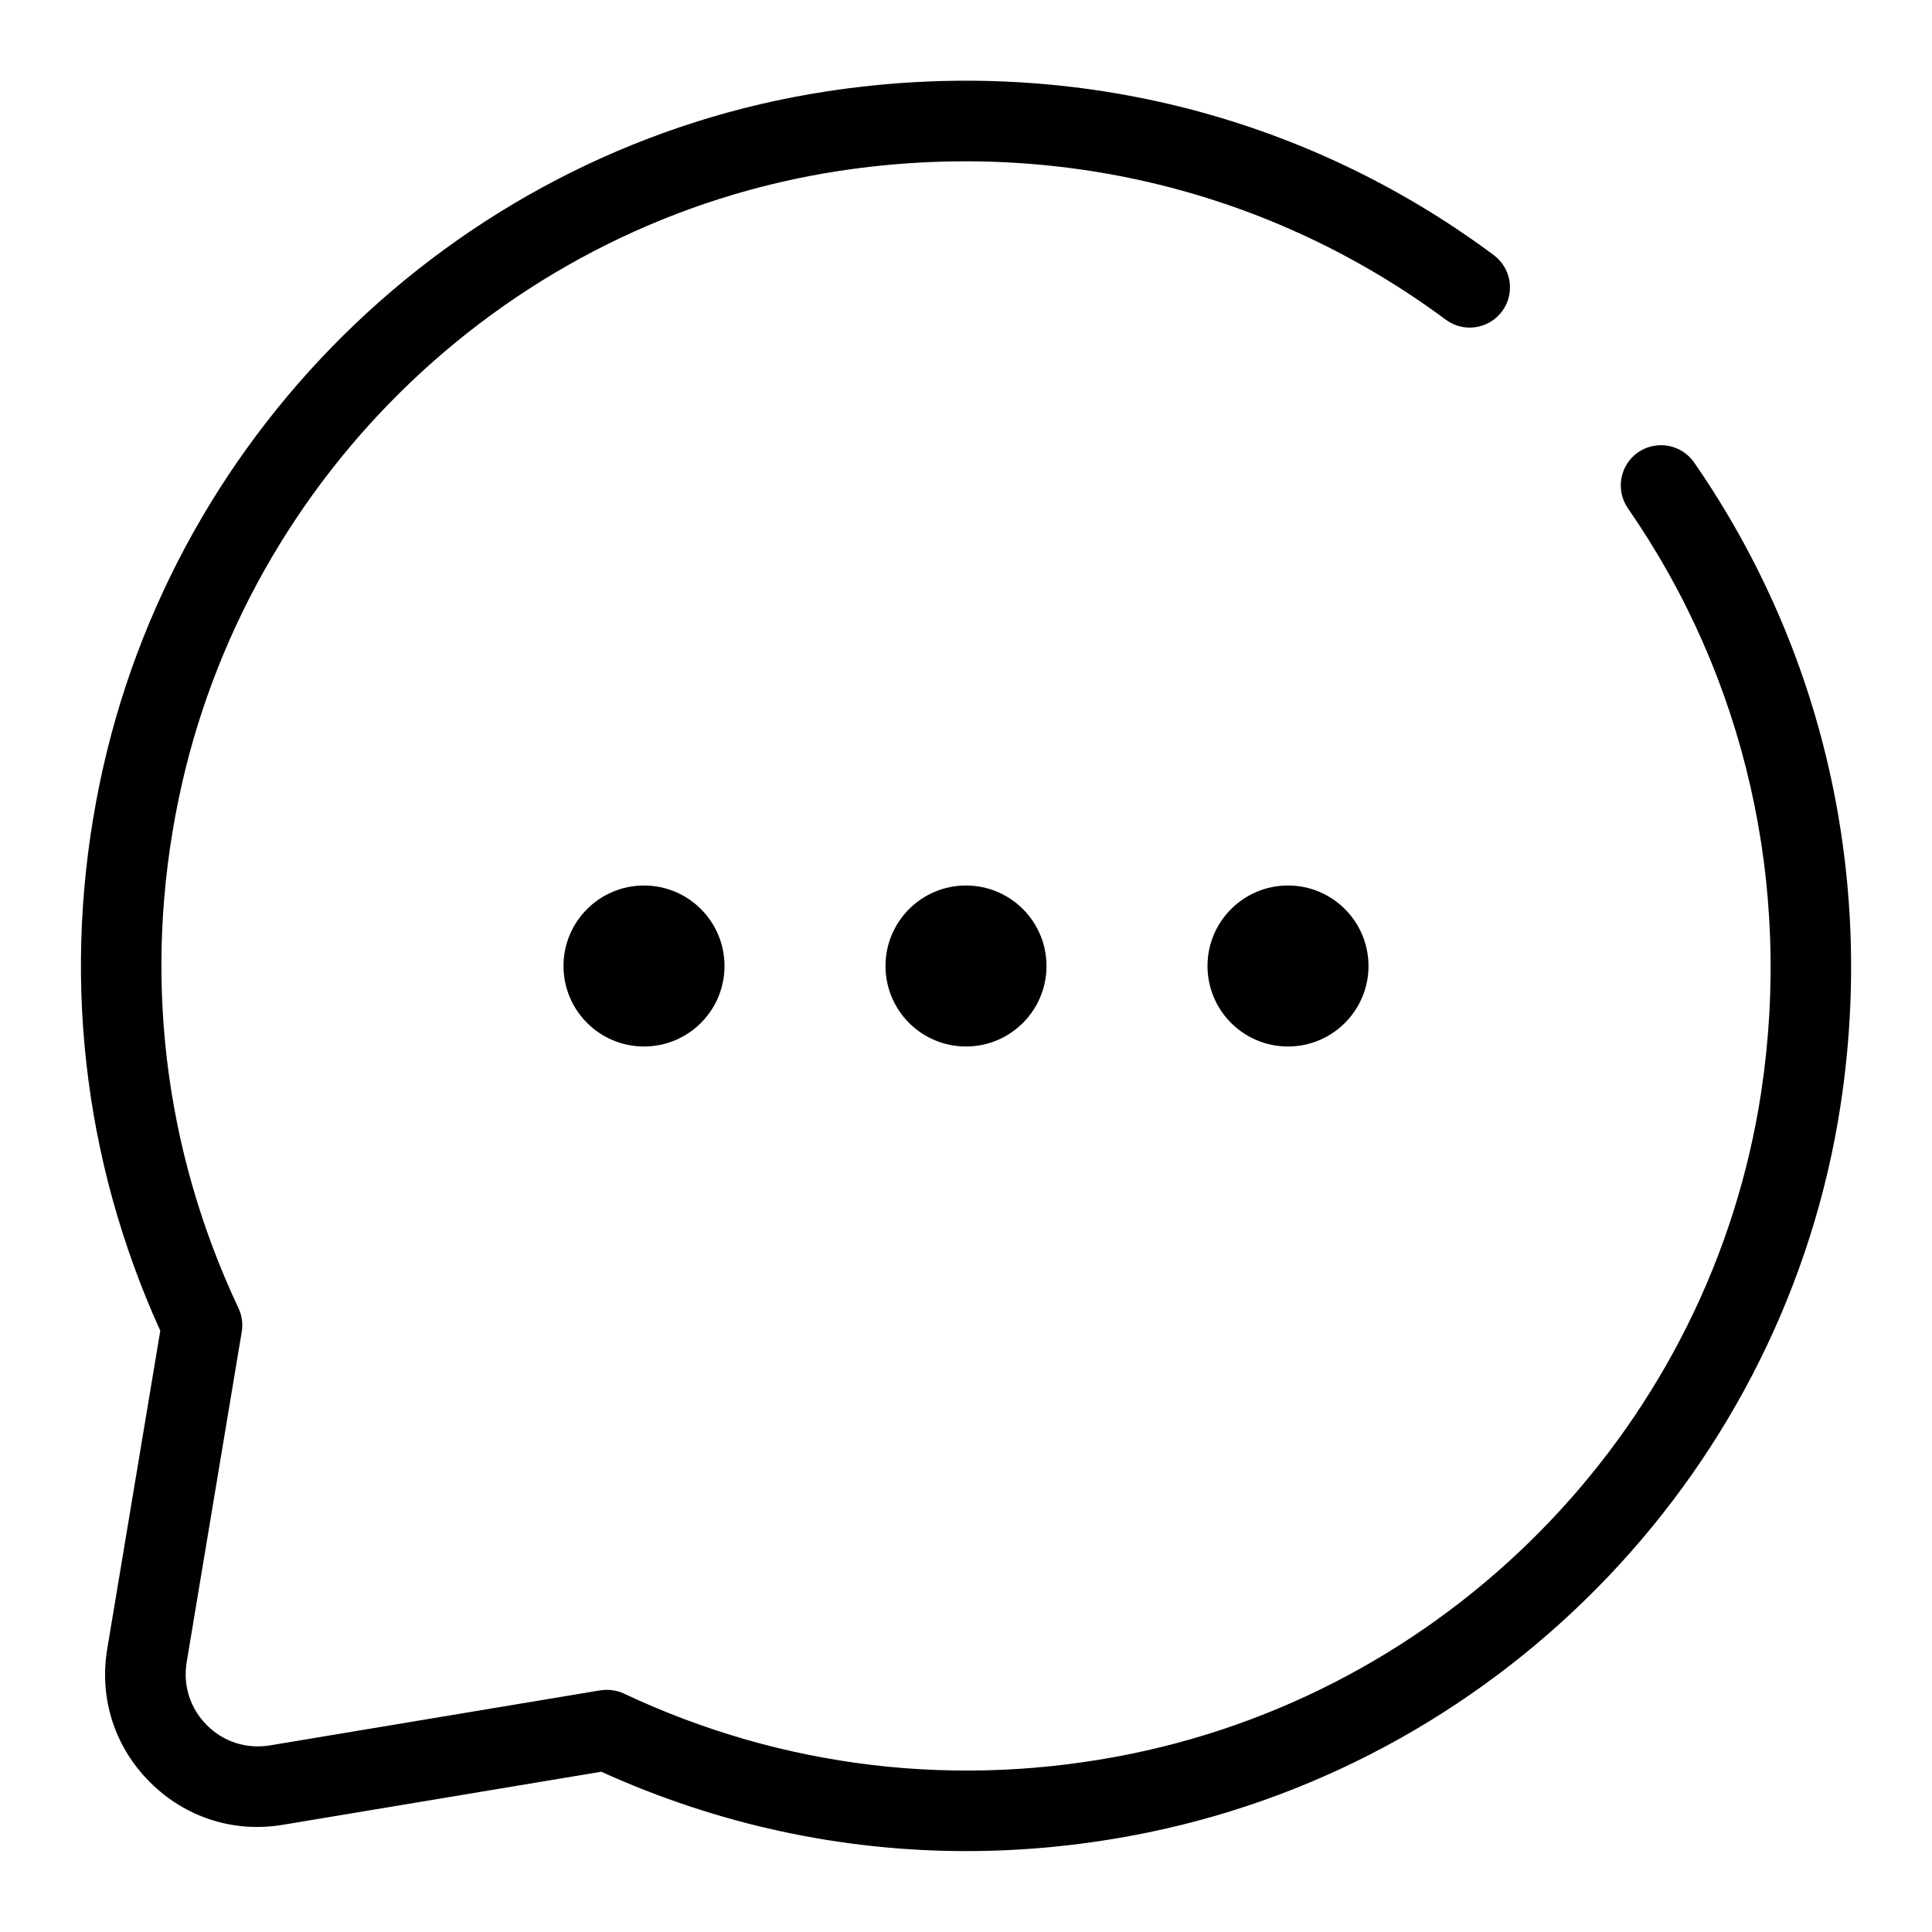 <?xml version="1.0" encoding="utf-8"?>
<!-- Generator: Adobe Illustrator 25.0.1, SVG Export Plug-In . SVG Version: 6.00 Build 0)  -->
<svg version="1.1" id="Layer_1" xmlns="http://www.w3.org/2000/svg" xmlns:xlink="http://www.w3.org/1999/xlink" x="0px" y="0px"
	 viewBox="0 0 24 24" enable-background="new 0 0 24 24" xml:space="preserve">
<g>
</g>
<path d="M12.004,22.995c-1.558,0-3.094-0.332-4.535-0.986l-3.953,0.659
	c-0.614,0.103-1.215-0.091-1.654-0.53c-0.439-0.438-0.632-1.042-0.53-1.654
	L1.991,16.531c-0.969-2.135-1.23-4.479-0.754-6.792
	c0.918-4.464,4.551-7.922,9.04-8.605c2.966-0.452,5.906,0.271,8.278,2.034
	c0.222,0.165,0.269,0.478,0.104,0.7c-0.166,0.222-0.48,0.267-0.699,0.103
	C15.801,2.37,13.125,1.713,10.426,2.123C6.35,2.744,3.05,5.886,2.216,9.941
	c-0.443,2.151-0.185,4.332,0.746,6.308c0.043,0.092,0.058,0.195,0.041,0.295
	l-0.684,4.104c-0.048,0.29,0.043,0.575,0.251,0.783
	c0.207,0.208,0.493,0.298,0.783,0.251l4.104-0.684
	c0.102-0.015,0.204-0.002,0.295,0.041c1.976,0.93,4.157,1.187,6.307,0.746
	c4.056-0.834,7.197-4.134,7.818-8.211c0.392-2.576-0.195-5.154-1.654-7.259
	c-0.157-0.227-0.101-0.539,0.126-0.696c0.227-0.156,0.538-0.101,0.696,0.126
	c1.604,2.316,2.251,5.149,1.82,7.979c-0.684,4.488-4.142,8.122-8.605,9.04
	C13.509,22.918,12.754,22.995,12.004,22.995z"/>
<circle cx="12" cy="12" r="1"/>
<circle cx="8" cy="12" r="1"/>
<circle cx="16" cy="12" r="1"/>
</svg>
